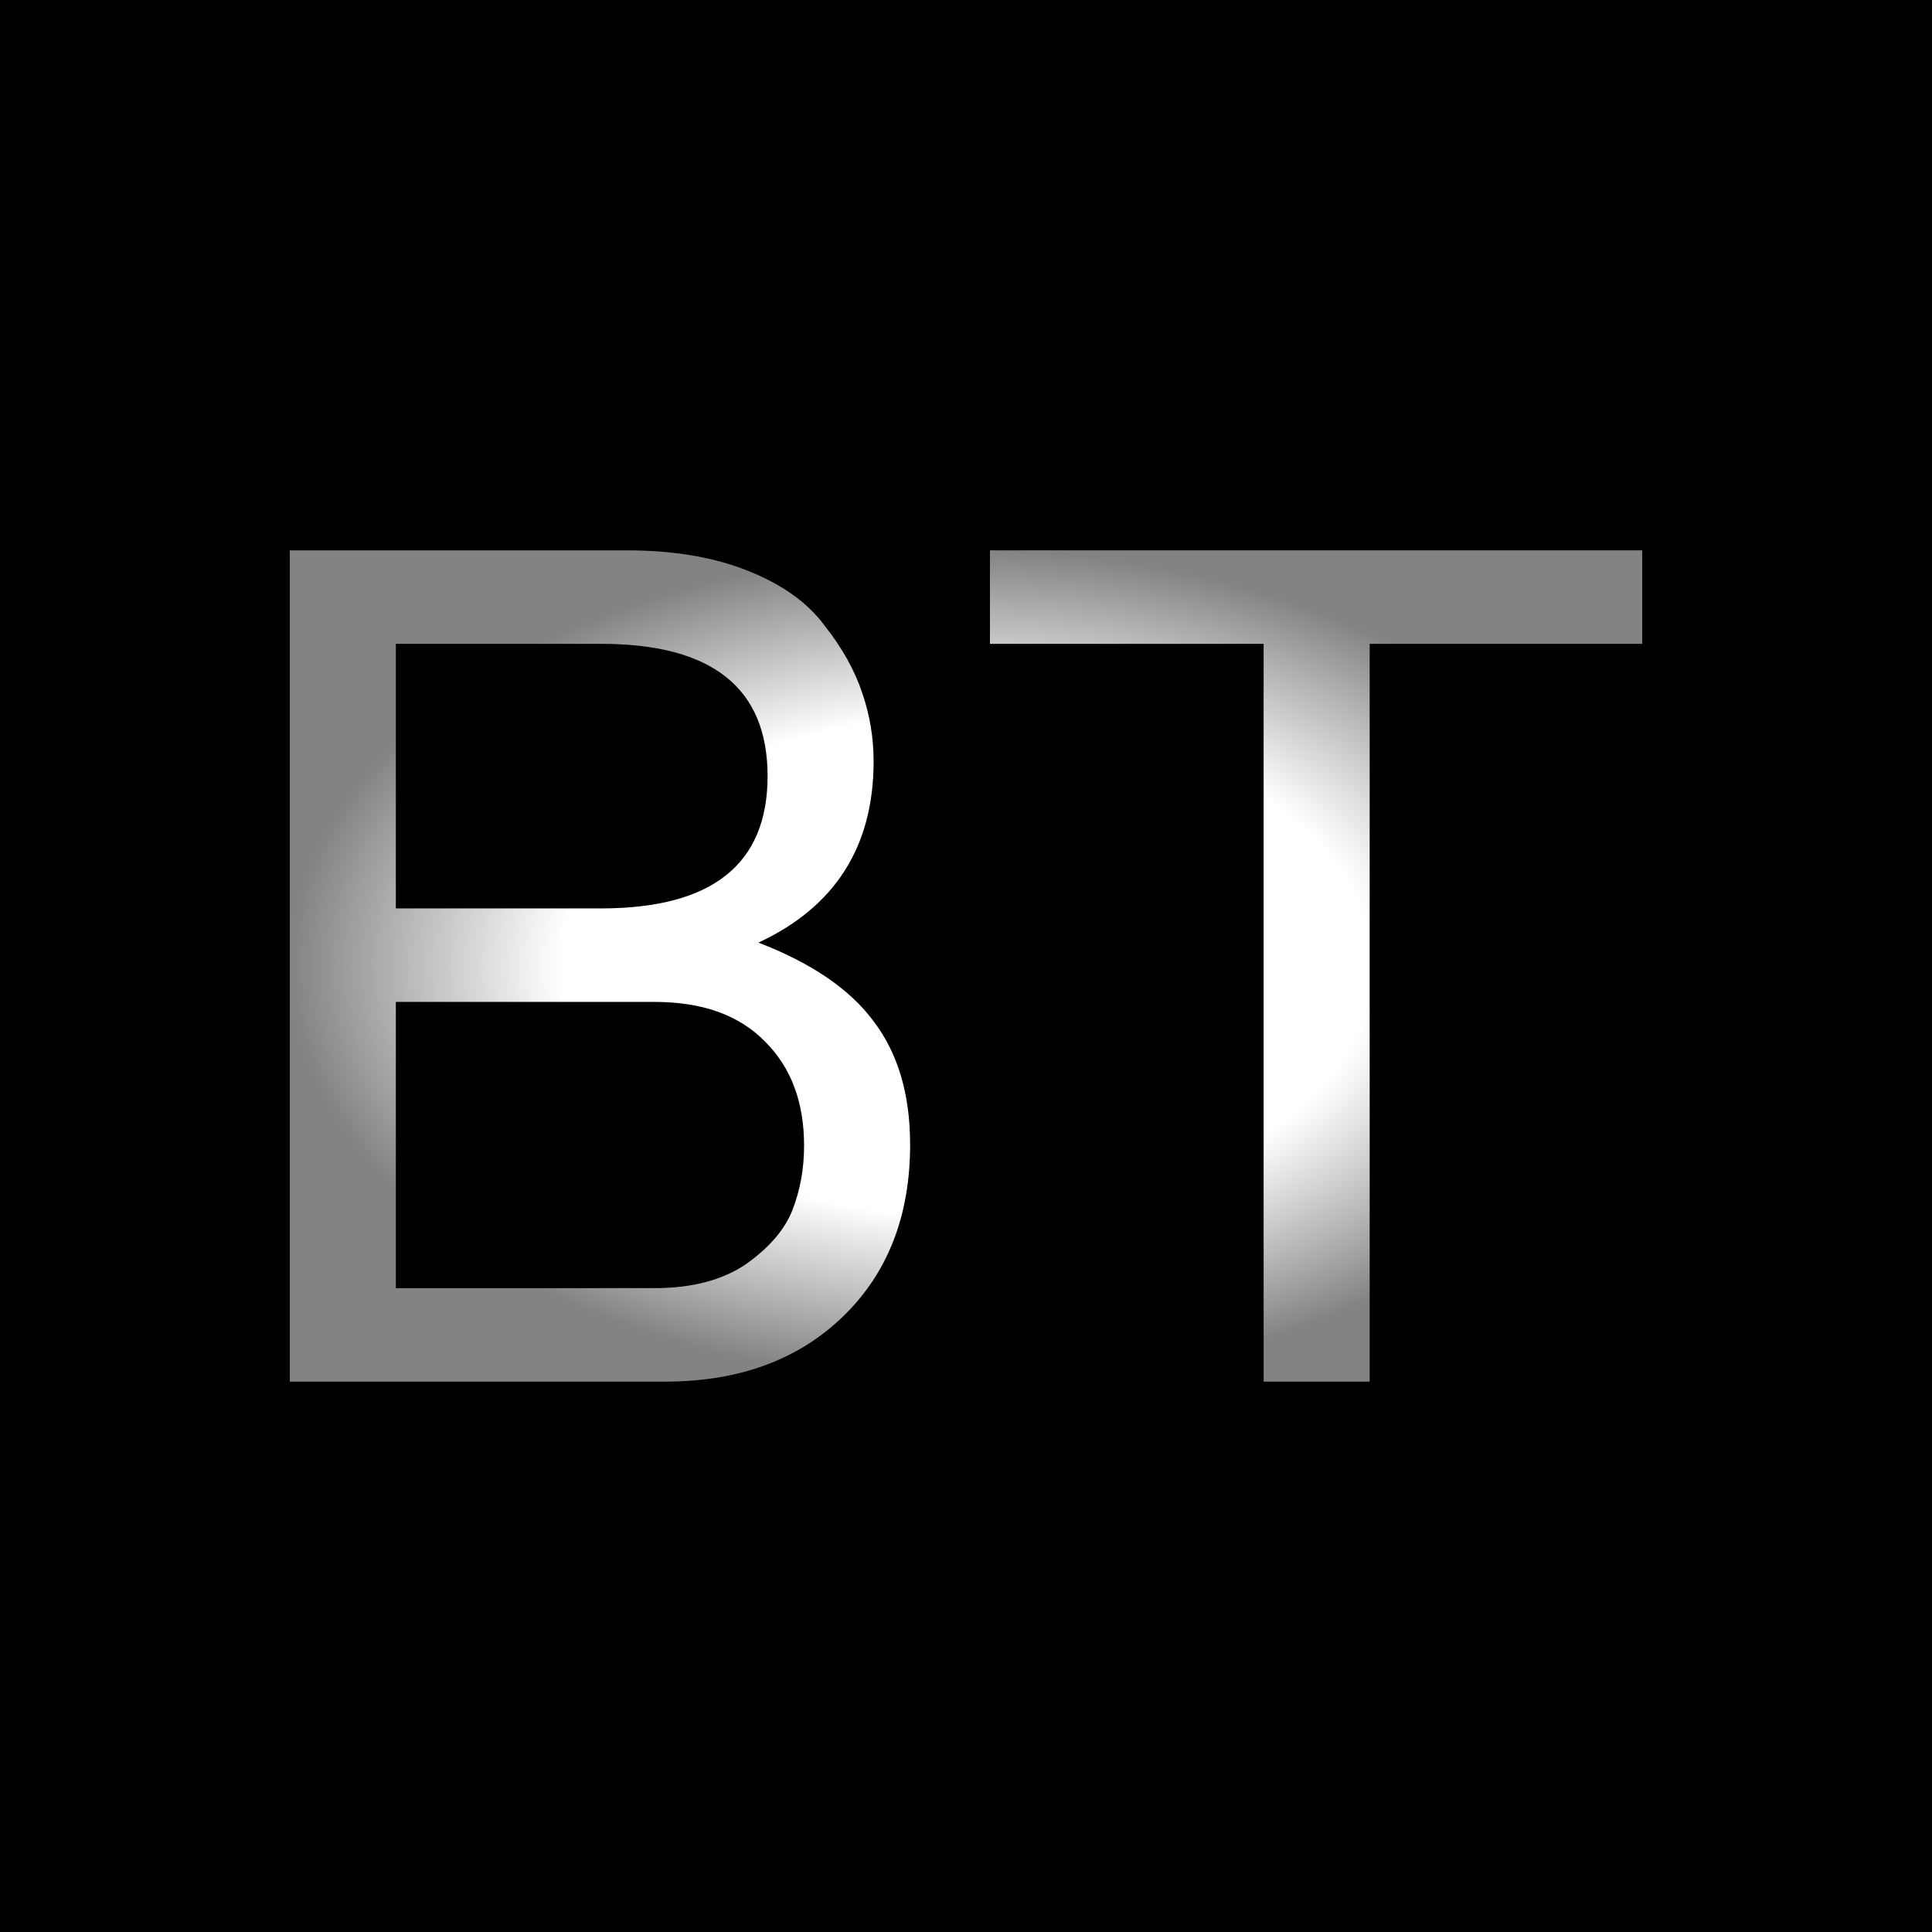 <?xml version="1.0" encoding="UTF-8" standalone="no"?>
<!-- Created with Inkscape (http://www.inkscape.org/) -->

<svg
   width="100mm"
   height="100mm"
   viewBox="0 0 100 100"
   version="1.1"
   id="svg1"
   inkscape:version="1.3.2 (091e20e, 2023-11-25)"
   sodipodi:docname="Logo.svg"
   inkscape:export-filename="Logo.svg"
   inkscape:export-xdpi="512"
   inkscape:export-ydpi="512"
   xmlns:inkscape="http://www.inkscape.org/namespaces/inkscape"
   xmlns:sodipodi="http://sodipodi.sourceforge.net/DTD/sodipodi-0.dtd"
   xmlns:xlink="http://www.w3.org/1999/xlink"
   xmlns="http://www.w3.org/2000/svg"
   xmlns:svg="http://www.w3.org/2000/svg">
  <sodipodi:namedview
     id="namedview1"
     pagecolor="#505050"
     bordercolor="#ffffff"
     borderopacity="1"
     inkscape:showpageshadow="0"
     inkscape:pageopacity="0"
     inkscape:pagecheckerboard="1"
     inkscape:deskcolor="#505050"
     inkscape:document-units="mm"
     inkscape:zoom="0.8979798"
     inkscape:cx="216.0405"
     inkscape:cy="202.67717"
     inkscape:window-width="1312"
     inkscape:window-height="704"
     inkscape:window-x="54"
     inkscape:window-y="27"
     inkscape:window-maximized="1"
     inkscape:current-layer="svg1"
     showguides="true">
    <inkscape:page
       x="0"
       y="0"
       width="100"
       height="100"
       id="page121"
       margin="0"
       bleed="0" />
  </sodipodi:namedview>
  <defs
     id="defs1">
    <linearGradient
       id="swatch34"
       inkscape:swatch="solid">
      <stop
         style="stop-color:#eeb2b2;stop-opacity:1;"
         offset="0"
         id="stop34" />
    </linearGradient>
    <linearGradient
       id="linearGradient28"
       inkscape:collect="always">
      <stop
         style="stop-color:#ffffff;stop-opacity:1;"
         offset="0.6"
         id="stop28" />
      <stop
         style="stop-color:#ffffff;stop-opacity:0.514;"
         offset="1"
         id="stop30" />
    </linearGradient>
    <radialGradient
       inkscape:collect="always"
       xlink:href="#linearGradient28"
       id="radialGradient29-7"
       cx="50"
       cy="42.252"
       fx="50"
       fy="42.252"
       r="20.435"
       gradientTransform="matrix(1.713,0,0,1.053,-35.639,5.518)"
       gradientUnits="userSpaceOnUse"
       spreadMethod="pad" />
  </defs>
  <g
     inkscape:label="Layer 1"
     inkscape:groupmode="layer"
     id="layer1"
     transform="translate(-119.086,0.476)">
    <rect
       style="fill:#000000;fill-opacity:1;stroke-width:0.42"
       id="rect1-4"
       width="100"
       height="100"
       x="119.086"
       y="-0.476"
       inkscape:export-filename="./rect1.svg"
       inkscape:export-xdpi="180"
       inkscape:export-ydpi="180" />
  </g>
  <path
     d="m 47.108,59.237 q 0,5.548 -3.482,8.912 -3.482,3.364 -9.207,3.364 H 15 V 28.487 h 17.47 q 3.6,0 6.256,1.062 2.656,1.062 3.954,2.833 1.357,1.712 1.948,3.482 0.59,1.712 0.59,3.541 0,6.61 -5.961,9.384 4.132,1.594 5.961,4.073 1.889,2.479 1.889,6.374 z M 31.113,47.019 q 8.617,0 8.617,-6.847 0,-6.847 -8.617,-6.847 h -10.624 v 13.693 z m 2.774,19.654 q 2.892,0 4.722,-1.239 1.83,-1.298 2.42,-2.833 0.59,-1.535 0.59,-3.305 0,-3.364 -2.007,-5.371 -2.007,-2.066 -5.725,-2.066 H 20.489 V 66.674 Z m 37.007,-33.347 v 38.187 h -5.489 V 33.326 h -14.165 v -4.84 h 33.761 v 4.84 z"
     id="text2-7"
     style="-inkscape-font-specification:FreeSans;fill:url(#radialGradient29-7);stroke-width:3.378;stroke-opacity:0.988"
     aria-label="BT" />
</svg>
